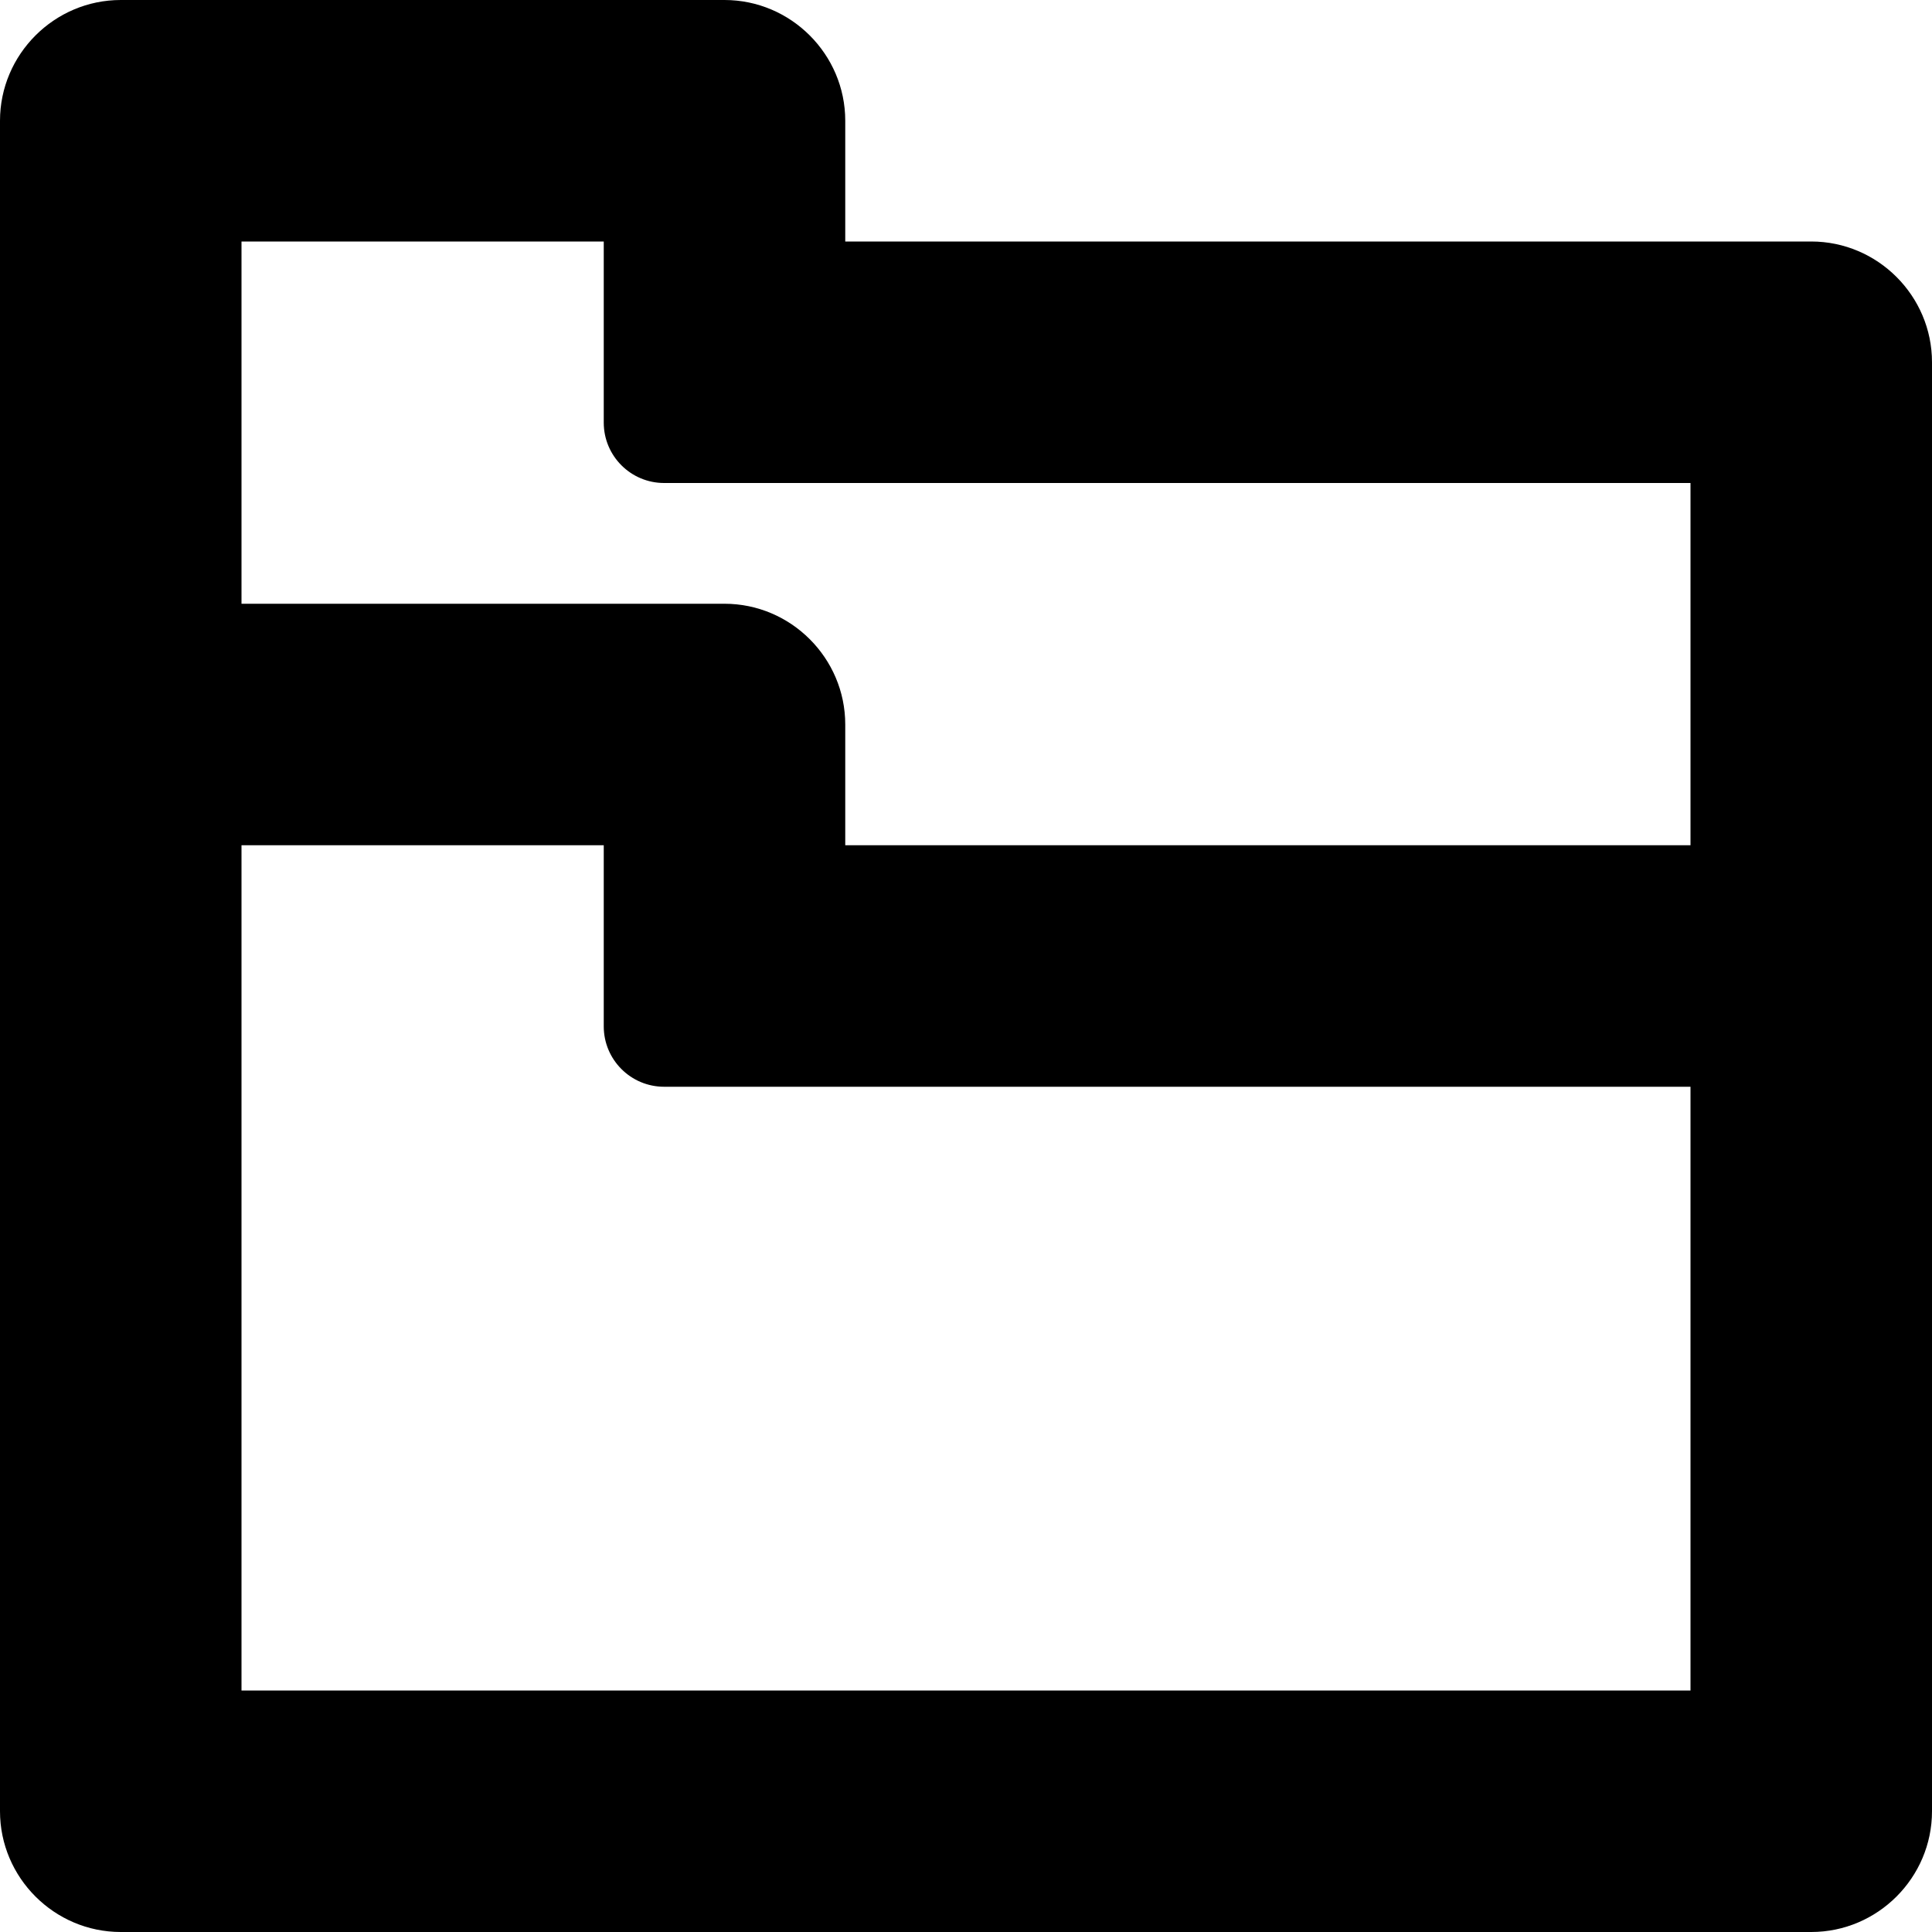 <?xml version="1.0" encoding="iso-8859-1"?>
<!-- Generator: Adobe Illustrator 16.0.0, SVG Export Plug-In . SVG Version: 6.00 Build 0)  -->
<!DOCTYPE svg PUBLIC "-//W3C//DTD SVG 1.1//EN" "http://www.w3.org/Graphics/SVG/1.1/DTD/svg11.dtd">
<svg version="1.1" id="Layer_1" xmlns="http://www.w3.org/2000/svg" xmlns:xlink="http://www.w3.org/1999/xlink" x="0px" y="0px"
	 width="16px" height="16px" viewBox="0 0 16 16" style="enable-background:new 0 0 16 16;" xml:space="preserve">
<path id="Open_Folder_1" d="M15,2H7V1c0-0.55-0.45-1-1-1H1C0.45,0,0,0.45,0,1v5v6v3c0,0.55,0.45,1,1,1h14c0.55,0,1-0.45,1-1v-3V8V3
	C16,2.45,15.55,2,15,2z M14,14H2v-2V7h3v1.5C5,8.776,5.224,9,5.5,9H7h7v3V14z M7,7V6c0-0.55-0.45-1-1-1H2V2h3v1.5
	C5,3.776,5.224,4,5.5,4H7h7v3H7z"/>
<g>
</g>
<g>
</g>
<g>
</g>
<g>
</g>
<g>
</g>
<g>
</g>
<g>
</g>
<g>
</g>
<g>
</g>
<g>
</g>
<g>
</g>
<g>
</g>
<g>
</g>
<g>
</g>
<g>
</g>
</svg>
